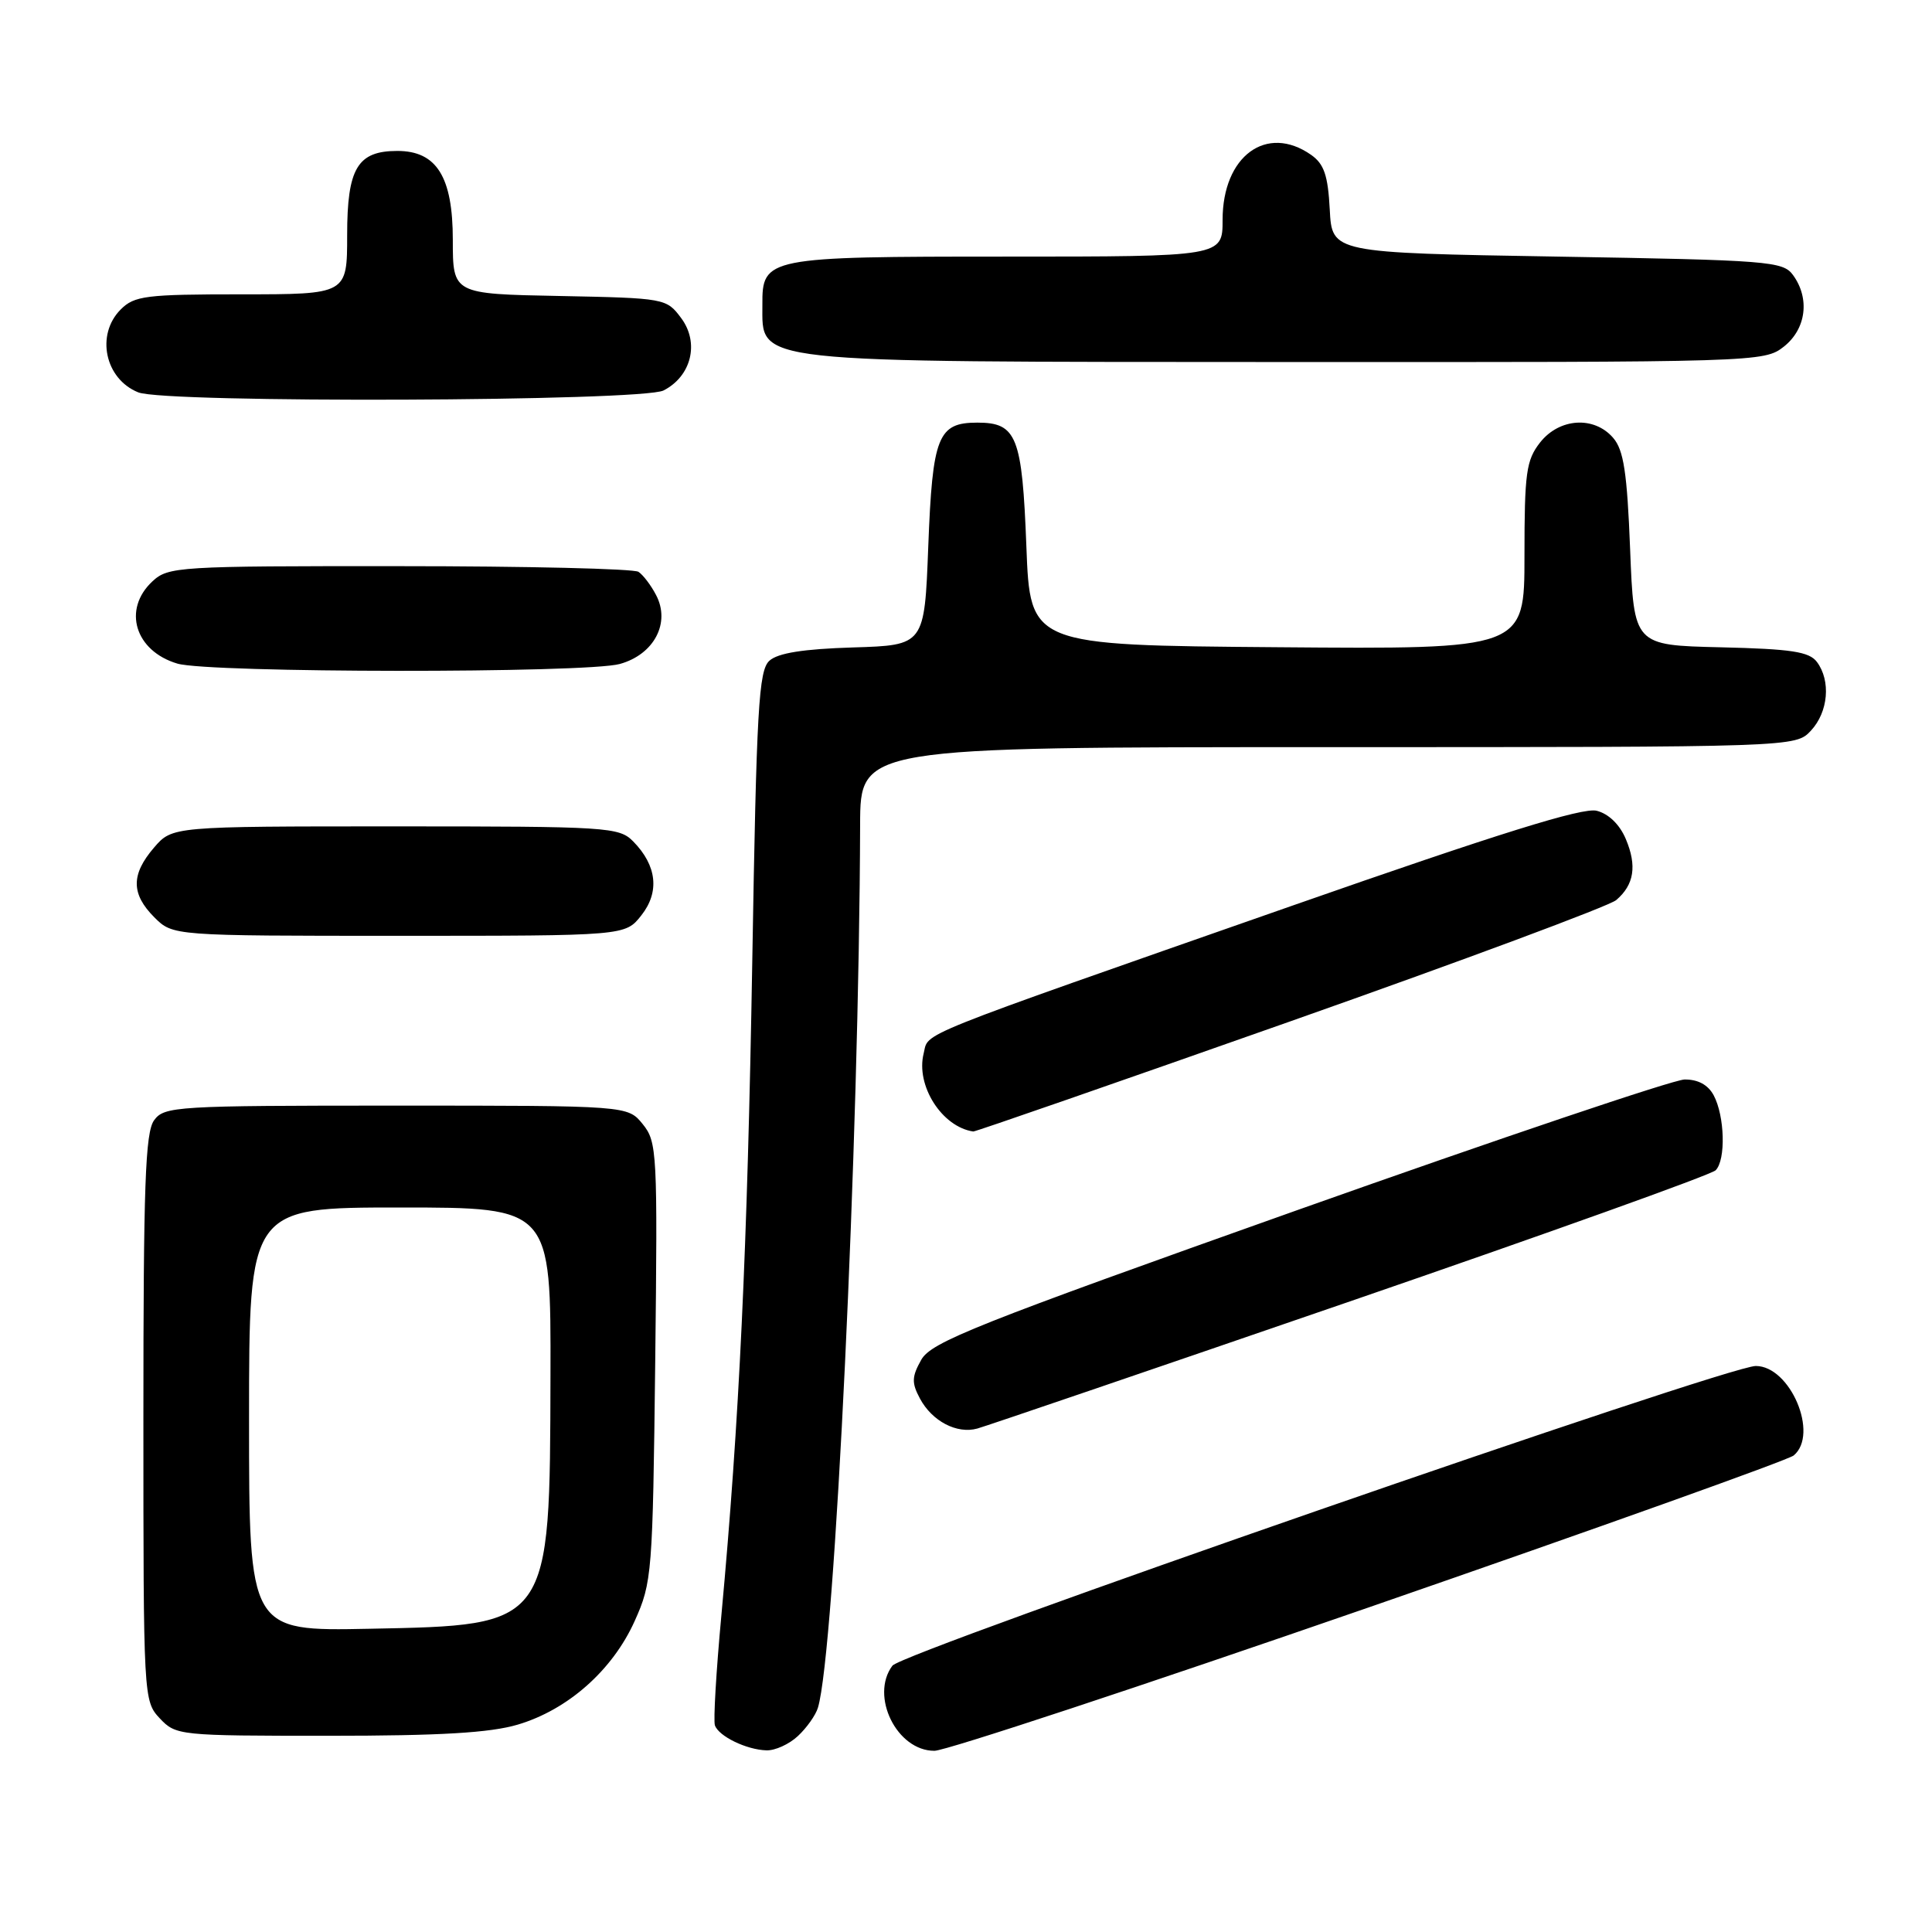 <?xml version="1.0" encoding="UTF-8" standalone="no"?>
<!DOCTYPE svg PUBLIC "-//W3C//DTD SVG 1.1//EN" "http://www.w3.org/Graphics/SVG/1.1/DTD/svg11.dtd" >
<svg xmlns="http://www.w3.org/2000/svg" xmlns:xlink="http://www.w3.org/1999/xlink" version="1.1" viewBox="0 0 256 256">
 <g >
 <path fill="currentColor"
d=" M 105.73 230.03 C 106.89 228.95 108.09 227.26 108.38 226.28 C 110.61 218.94 113.85 151.03 113.97 109.25 C 114.00 99.00 114.00 99.00 175.96 99.00 C 237.92 99.00 237.92 99.00 239.96 96.81 C 242.26 94.34 242.62 90.21 240.75 87.71 C 239.73 86.35 237.36 85.99 228.00 85.77 C 216.50 85.50 216.50 85.50 216.00 72.78 C 215.60 62.63 215.15 59.64 213.76 58.03 C 211.24 55.09 206.63 55.38 204.07 58.63 C 202.23 60.98 202.00 62.64 202.00 73.65 C 202.00 86.03 202.00 86.03 169.25 85.76 C 136.50 85.50 136.50 85.50 136.00 72.40 C 135.44 57.81 134.73 56.00 129.50 56.00 C 124.27 56.00 123.56 57.81 123.00 72.40 C 122.50 85.50 122.50 85.50 113.03 85.79 C 106.45 85.99 103.07 86.53 101.95 87.55 C 100.53 88.83 100.24 93.81 99.68 127.40 C 99.03 165.65 97.96 188.35 95.59 214.00 C 94.90 221.43 94.51 228.01 94.73 228.62 C 95.23 230.06 98.90 231.85 101.56 231.93 C 102.70 231.97 104.57 231.12 105.73 230.03 Z  M 181.42 212.97 C 211.63 202.51 236.94 193.46 237.67 192.86 C 241.06 190.05 237.22 181.00 232.65 181.00 C 228.82 181.00 119.59 218.91 118.25 220.71 C 115.25 224.73 118.84 232.01 123.82 231.99 C 125.30 231.99 151.22 223.43 181.42 212.97 Z  M 68.61 228.52 C 75.25 226.55 81.17 221.31 84.10 214.79 C 86.40 209.68 86.49 208.53 86.82 180.46 C 87.14 152.69 87.07 151.31 85.17 148.96 C 83.18 146.50 83.18 146.50 52.51 146.50 C 23.30 146.50 21.77 146.59 20.42 148.44 C 19.25 150.04 19.00 157.07 19.00 187.88 C 19.00 225.00 19.02 225.39 21.17 227.69 C 23.31 229.96 23.73 230.00 43.49 230.00 C 58.35 230.00 64.94 229.61 68.61 228.52 Z  M 178.88 172.44 C 204.94 163.47 226.74 155.66 227.33 155.07 C 228.70 153.70 228.54 147.88 227.07 145.13 C 226.32 143.74 224.99 143.02 223.21 143.04 C 221.72 143.07 198.69 150.84 172.03 160.30 C 129.26 175.50 123.39 177.83 122.07 180.18 C 120.81 182.43 120.78 183.23 121.90 185.32 C 123.51 188.32 126.79 190.04 129.50 189.29 C 130.60 188.99 152.82 181.41 178.88 172.44 Z  M 170.96 135.34 C 193.81 127.28 213.24 120.05 214.15 119.27 C 216.53 117.25 216.93 114.73 215.43 111.18 C 214.62 109.25 213.15 107.83 211.57 107.43 C 209.71 106.96 198.66 110.41 171.25 120.00 C 120.16 137.89 123.11 136.71 122.39 139.59 C 121.32 143.84 124.81 149.32 128.96 149.93 C 129.21 149.97 148.11 143.40 170.96 135.34 Z  M 84.98 121.29 C 87.43 118.19 87.04 114.69 83.91 111.50 C 82.03 109.59 80.62 109.50 52.39 109.50 C 22.83 109.50 22.83 109.50 20.41 112.31 C 17.35 115.87 17.36 118.45 20.45 121.55 C 22.91 124.00 22.91 124.00 52.88 124.00 C 82.85 124.00 82.85 124.00 84.98 121.29 Z  M 82.13 87.98 C 86.67 86.72 88.88 82.53 86.93 78.84 C 86.26 77.55 85.21 76.17 84.60 75.77 C 84.00 75.36 69.75 75.02 52.94 75.02 C 23.55 75.00 22.29 75.08 20.19 77.04 C 16.21 80.75 17.89 86.26 23.50 87.93 C 27.69 89.18 77.66 89.22 82.13 87.98 Z  M 87.92 51.74 C 91.62 49.85 92.70 45.42 90.26 42.15 C 88.31 39.53 88.13 39.50 74.14 39.22 C 60.00 38.95 60.00 38.95 60.00 31.79 C 60.00 23.43 57.86 20.00 52.65 20.00 C 47.37 20.00 46.00 22.29 46.00 31.15 C 46.00 39.00 46.00 39.00 32.00 39.00 C 19.33 39.00 17.81 39.19 16.00 41.00 C 12.66 44.34 13.90 50.22 18.32 51.99 C 21.90 53.44 85.05 53.20 87.92 51.74 Z  M 236.37 45.93 C 239.33 43.59 239.85 39.55 237.58 36.44 C 236.25 34.62 234.39 34.47 206.33 34.00 C 176.50 33.50 176.50 33.50 176.20 27.77 C 175.96 23.23 175.45 21.73 173.73 20.52 C 167.83 16.39 162.00 20.67 162.00 29.13 C 162.00 34.00 162.00 34.00 133.33 34.00 C 101.54 34.00 100.98 34.11 101.02 40.40 C 101.05 48.19 98.71 47.94 170.12 47.97 C 232.98 48.00 233.76 47.98 236.37 45.93 Z  M 33.00 188.07 C 33.00 160.00 33.00 160.00 53.00 160.00 C 73.00 160.00 73.00 160.00 72.94 182.25 C 72.86 215.58 73.03 215.34 48.93 215.82 C 33.00 216.14 33.00 216.14 33.00 188.07 Z "/>
</g>
</svg>